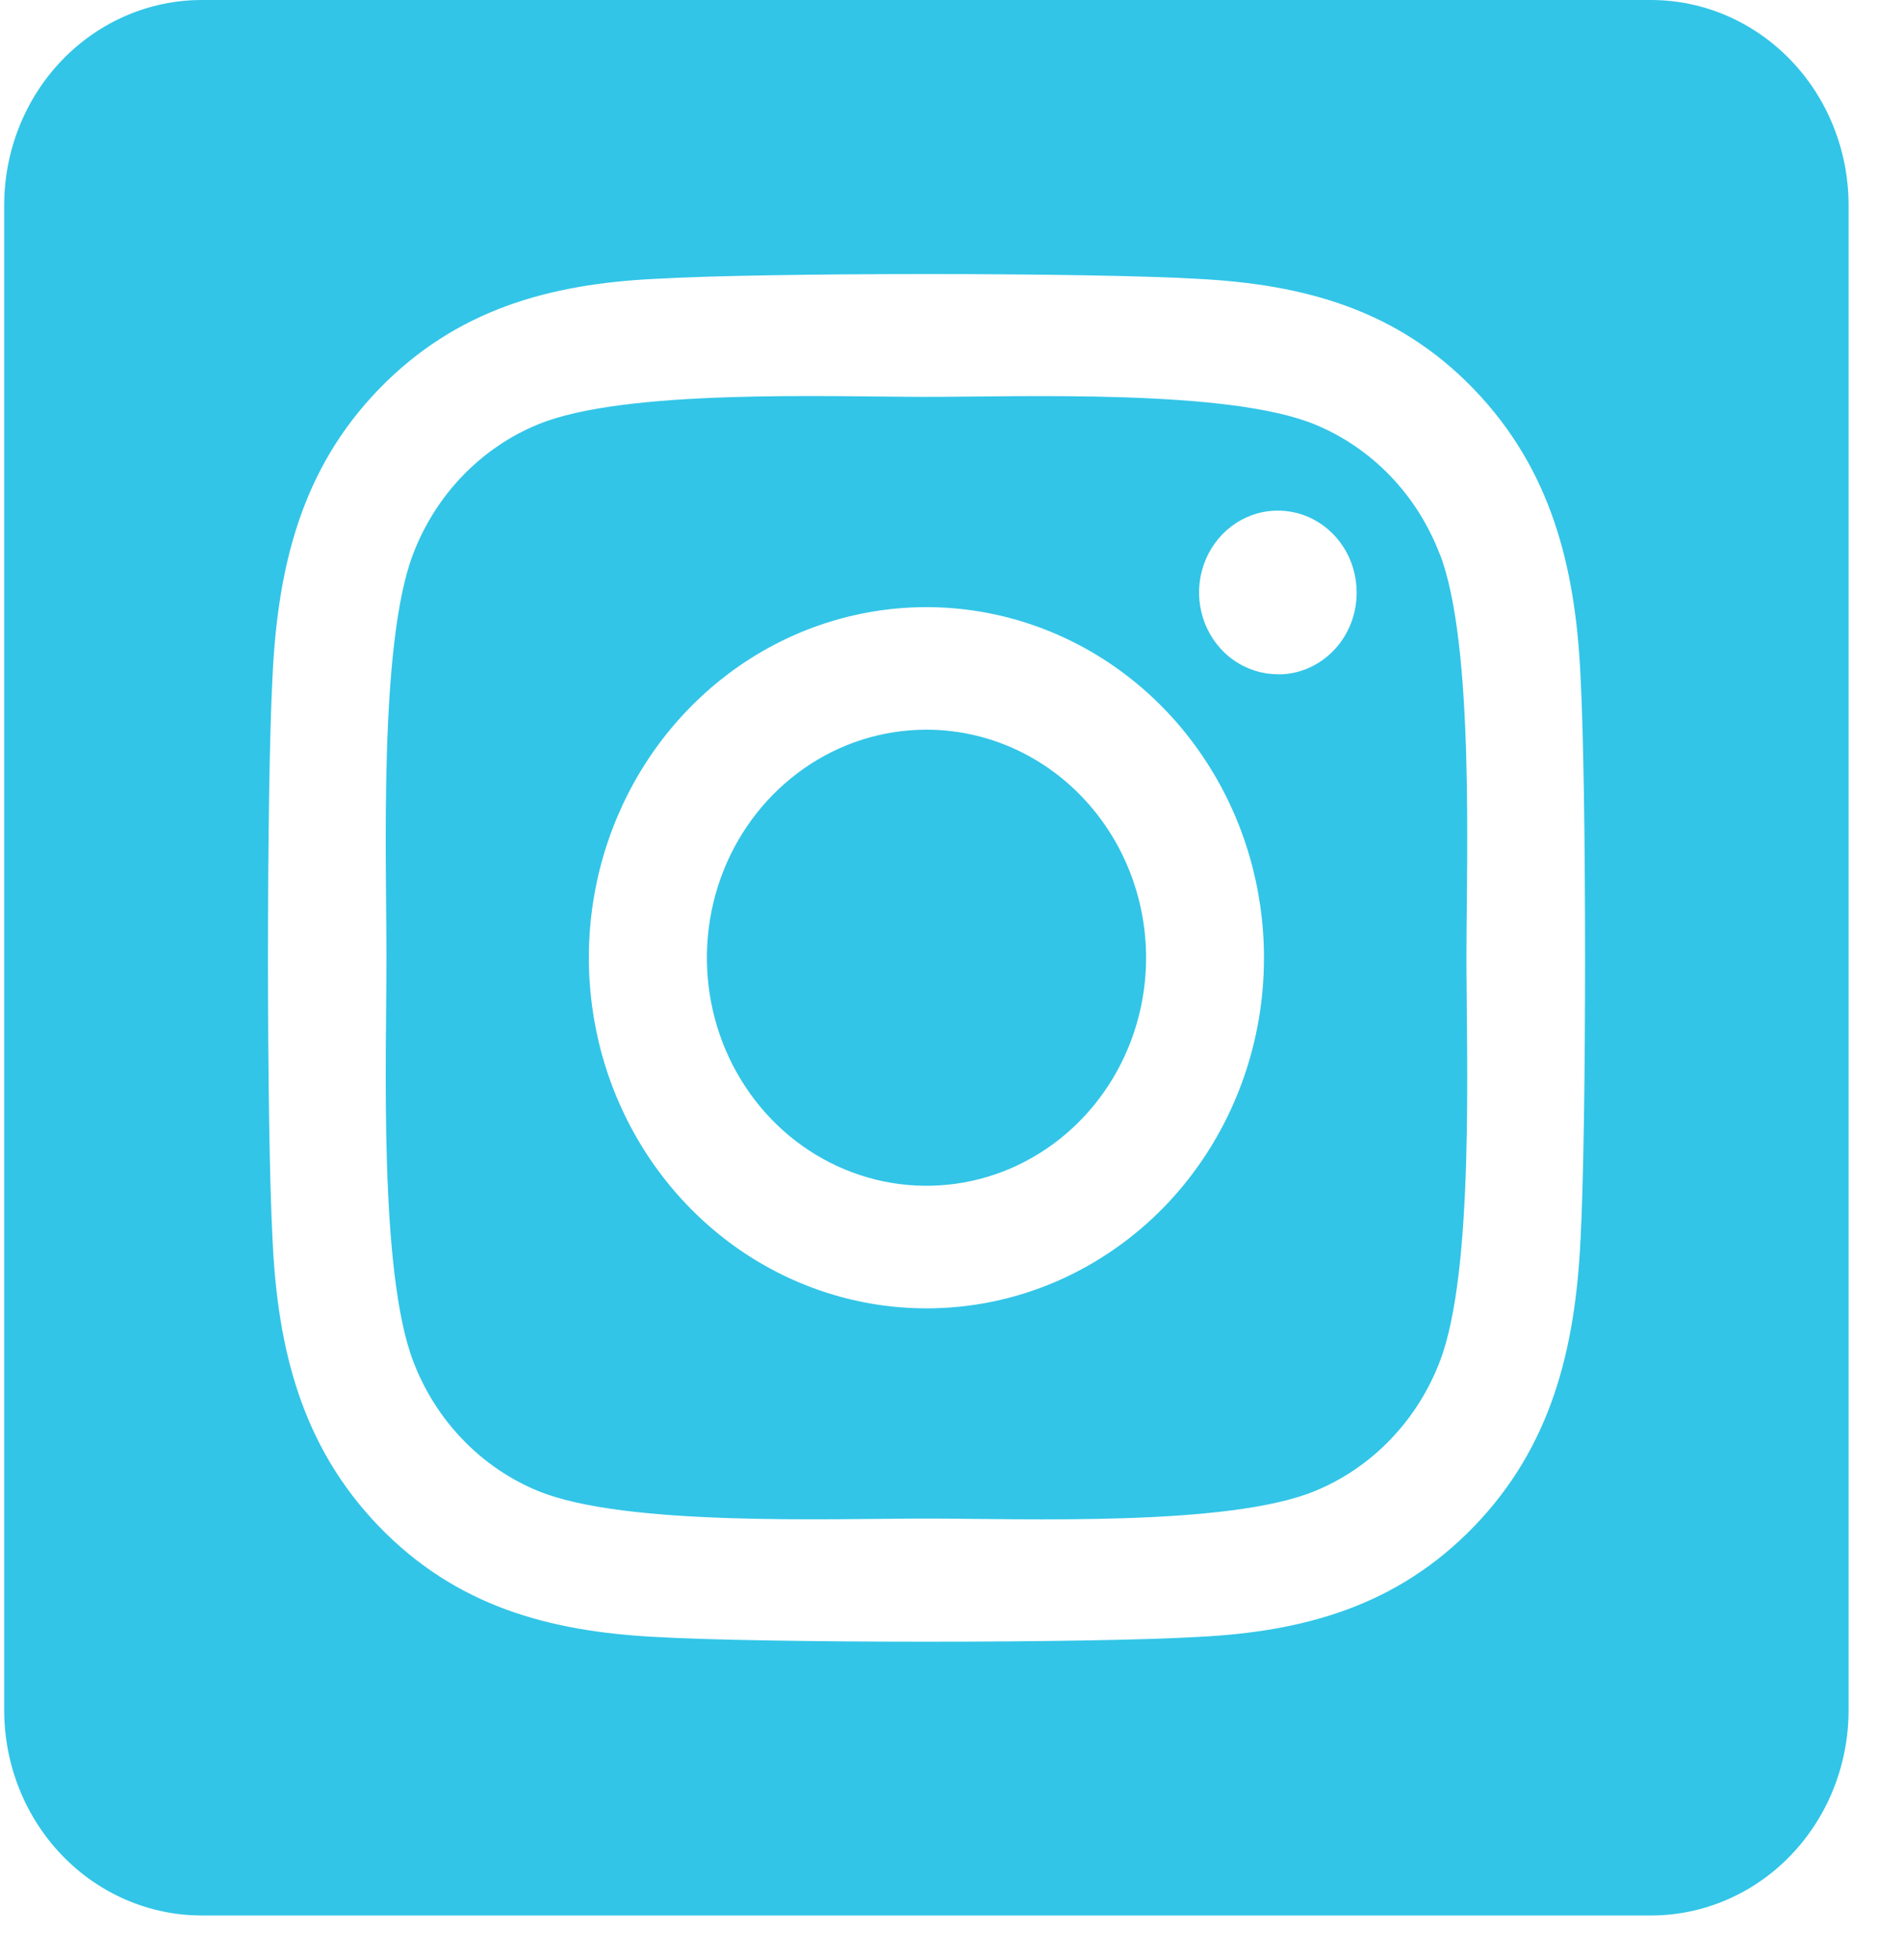 <svg width="33" height="34" viewBox="0 0 33 34" fill="none" xmlns="http://www.w3.org/2000/svg">
<path d="M16.073 12.659C15.32 12.659 14.583 12.891 13.957 13.326C13.331 13.761 12.842 14.379 12.554 15.102C12.266 15.825 12.191 16.621 12.338 17.388C12.485 18.156 12.848 18.86 13.381 19.414C13.914 19.967 14.593 20.343 15.332 20.496C16.071 20.648 16.837 20.57 17.533 20.271C18.229 19.971 18.824 19.464 19.243 18.813C19.661 18.163 19.885 17.398 19.885 16.615C19.884 15.566 19.482 14.56 18.767 13.818C18.053 13.076 17.084 12.659 16.073 12.659ZM24.981 9.618C24.787 9.107 24.494 8.644 24.121 8.256C23.747 7.868 23.3 7.563 22.809 7.362C21.309 6.747 17.738 6.885 16.073 6.885C14.409 6.885 10.841 6.742 9.337 7.362C8.845 7.563 8.399 7.868 8.025 8.256C7.652 8.644 7.359 9.107 7.165 9.618C6.573 11.175 6.705 14.888 6.705 16.615C6.705 18.341 6.573 22.049 7.168 23.612C7.361 24.123 7.654 24.586 8.028 24.974C8.402 25.363 8.848 25.667 9.34 25.868C10.84 26.483 14.411 26.345 16.076 26.345C17.741 26.345 21.308 26.488 22.812 25.868C23.303 25.667 23.75 25.363 24.123 24.974C24.497 24.586 24.79 24.123 24.984 23.612C25.58 22.055 25.443 18.342 25.443 16.615C25.443 14.889 25.58 11.181 24.984 9.618L24.981 9.618ZM16.073 22.698C14.915 22.698 13.782 22.341 12.819 21.673C11.856 21.004 11.105 20.054 10.662 18.943C10.219 17.832 10.103 16.609 10.329 15.429C10.555 14.249 11.113 13.165 11.932 12.315C12.751 11.464 13.794 10.884 14.931 10.65C16.067 10.415 17.244 10.536 18.315 10.996C19.385 11.456 20.3 12.236 20.943 13.236C21.587 14.236 21.93 15.412 21.93 16.615C21.931 17.414 21.78 18.206 21.486 18.944C21.192 19.683 20.761 20.354 20.217 20.919C19.673 21.483 19.027 21.931 18.316 22.237C17.605 22.542 16.843 22.699 16.073 22.698ZM22.172 11.697C21.901 11.698 21.637 11.614 21.412 11.459C21.187 11.303 21.012 11.081 20.908 10.822C20.805 10.562 20.777 10.277 20.83 10.001C20.883 9.726 21.013 9.473 21.204 9.274C21.395 9.076 21.639 8.94 21.904 8.885C22.169 8.831 22.444 8.859 22.694 8.966C22.944 9.073 23.157 9.255 23.308 9.489C23.458 9.722 23.538 9.997 23.538 10.278C23.539 10.464 23.504 10.649 23.436 10.822C23.368 10.994 23.268 11.151 23.141 11.283C23.014 11.415 22.864 11.52 22.698 11.592C22.532 11.664 22.354 11.7 22.175 11.7L22.172 11.697ZM28.645 0H3.502C2.592 0 1.72 0.375 1.077 1.043C0.434 1.711 0.073 2.616 0.073 3.56L0.073 29.67C0.073 30.615 0.434 31.52 1.077 32.188C1.72 32.856 2.592 33.231 3.502 33.231H28.645C29.554 33.231 30.426 32.856 31.069 32.188C31.712 31.52 32.073 30.615 32.073 29.67V3.56C32.073 2.616 31.712 1.711 31.069 1.043C30.426 0.375 29.554 0 28.645 0ZM27.422 21.511C27.33 23.412 26.912 25.097 25.575 26.481C24.239 27.865 22.618 28.308 20.79 28.398C18.903 28.509 13.248 28.509 11.361 28.398C9.53 28.302 7.914 27.868 6.575 26.481C5.237 25.094 4.816 23.408 4.729 21.511C4.623 19.551 4.623 13.677 4.729 11.72C4.821 9.819 5.234 8.134 6.575 6.75C7.917 5.366 9.538 4.928 11.361 4.838C13.248 4.727 18.903 4.727 20.79 4.838C22.62 4.933 24.242 5.368 25.575 6.755C26.909 8.142 27.335 9.828 27.422 11.729C27.528 13.681 27.528 19.55 27.422 21.511Z" fill="#32C5E7"/>
</svg>
